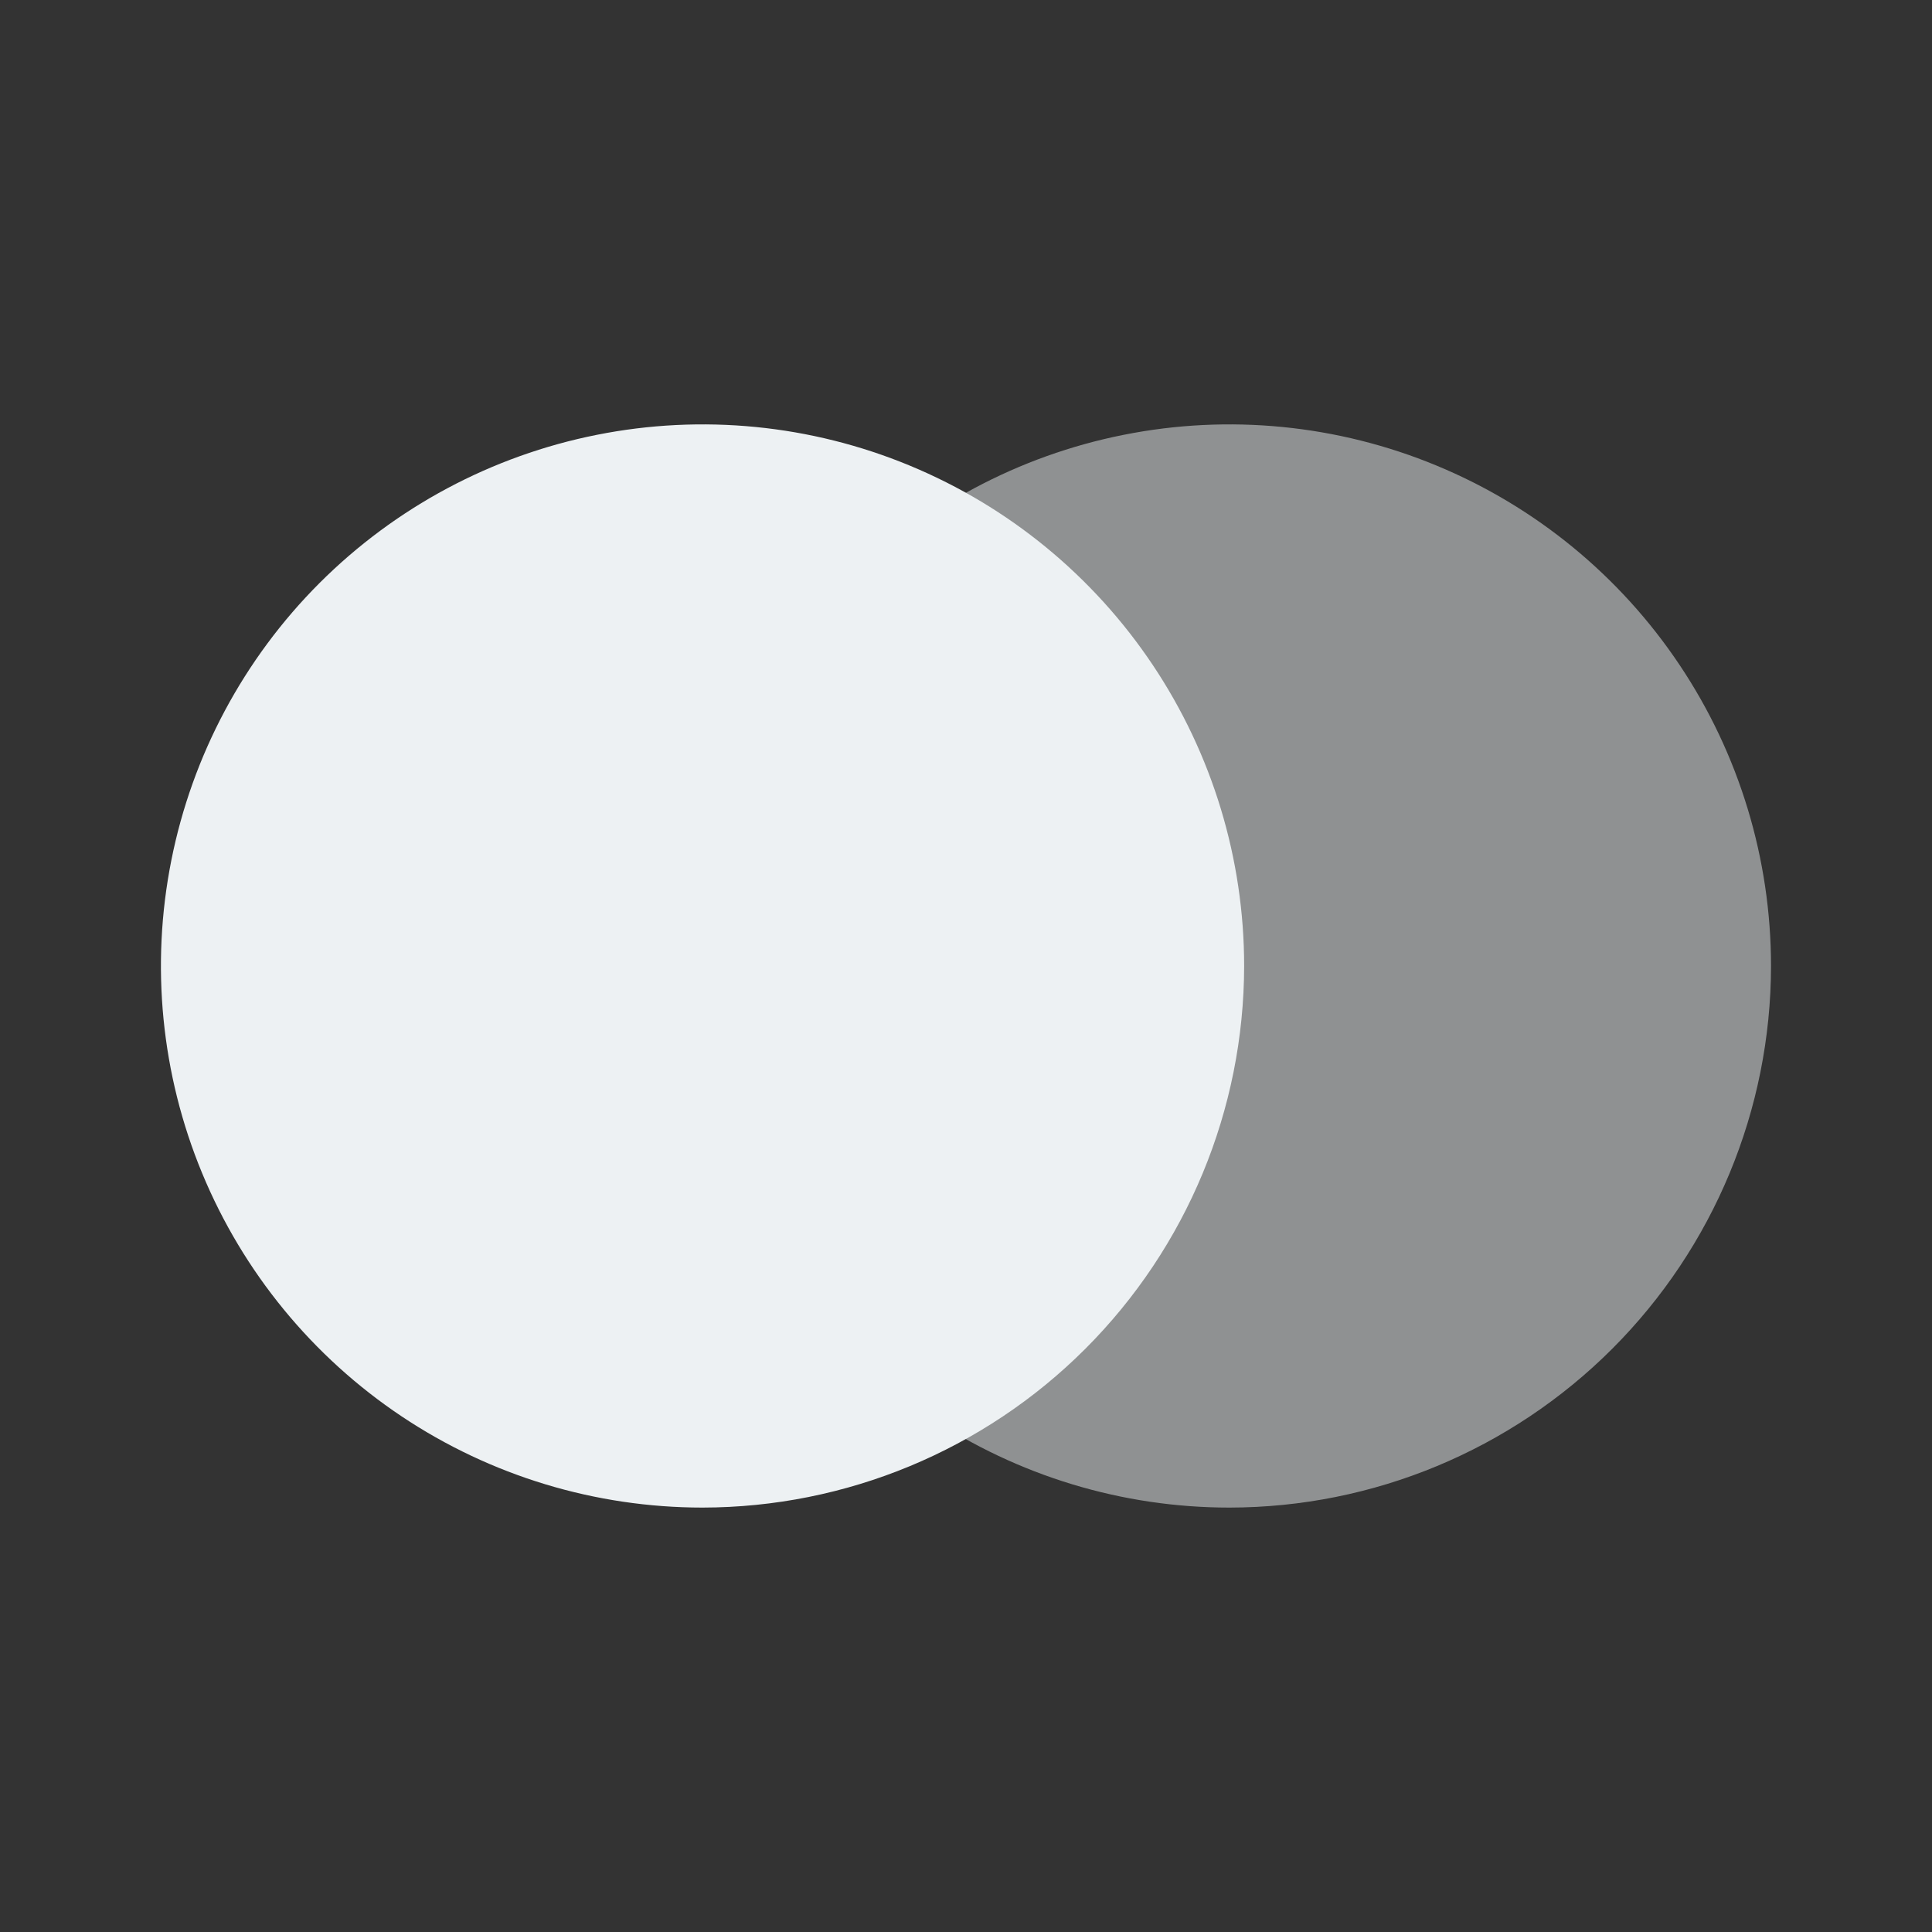 <svg width="31" height="31" viewBox="0 0 31 31" fill="none" xmlns="http://www.w3.org/2000/svg">
<rect x="0" y="0" width="31" height="31" fill="#333333" stroke="none"/>
<path opacity="0.5" d="M19.728 24.19C18.009 24.191 16.329 23.681 14.899 22.726C13.47 21.772 12.356 20.415 11.698 18.827C11.04 17.239 10.868 15.492 11.203 13.806C11.538 12.12 12.365 10.571 13.581 9.356C14.796 8.14 16.344 7.312 18.03 6.977C19.715 6.641 21.463 6.813 23.051 7.471C24.639 8.128 25.996 9.242 26.951 10.671C27.907 12.1 28.416 13.78 28.417 15.499V15.5C28.414 17.804 27.498 20.013 25.869 21.642C24.24 23.271 22.032 24.188 19.728 24.19Z" fill="#EDF1F3"/>
<path d="M11.272 24.19C9.554 24.19 7.873 23.681 6.444 22.726C5.015 21.771 3.901 20.413 3.244 18.826C2.586 17.238 2.414 15.49 2.749 13.805C3.084 12.119 3.912 10.57 5.127 9.355C6.343 8.14 7.891 7.312 9.577 6.977C11.263 6.641 13.01 6.813 14.598 7.471C16.186 8.129 17.543 9.243 18.498 10.672C19.453 12.101 19.963 13.781 19.963 15.5C19.96 17.804 19.044 20.013 17.415 21.642C15.786 23.271 13.576 24.188 11.272 24.19Z" fill="#EDF1F3"/>
</svg>
